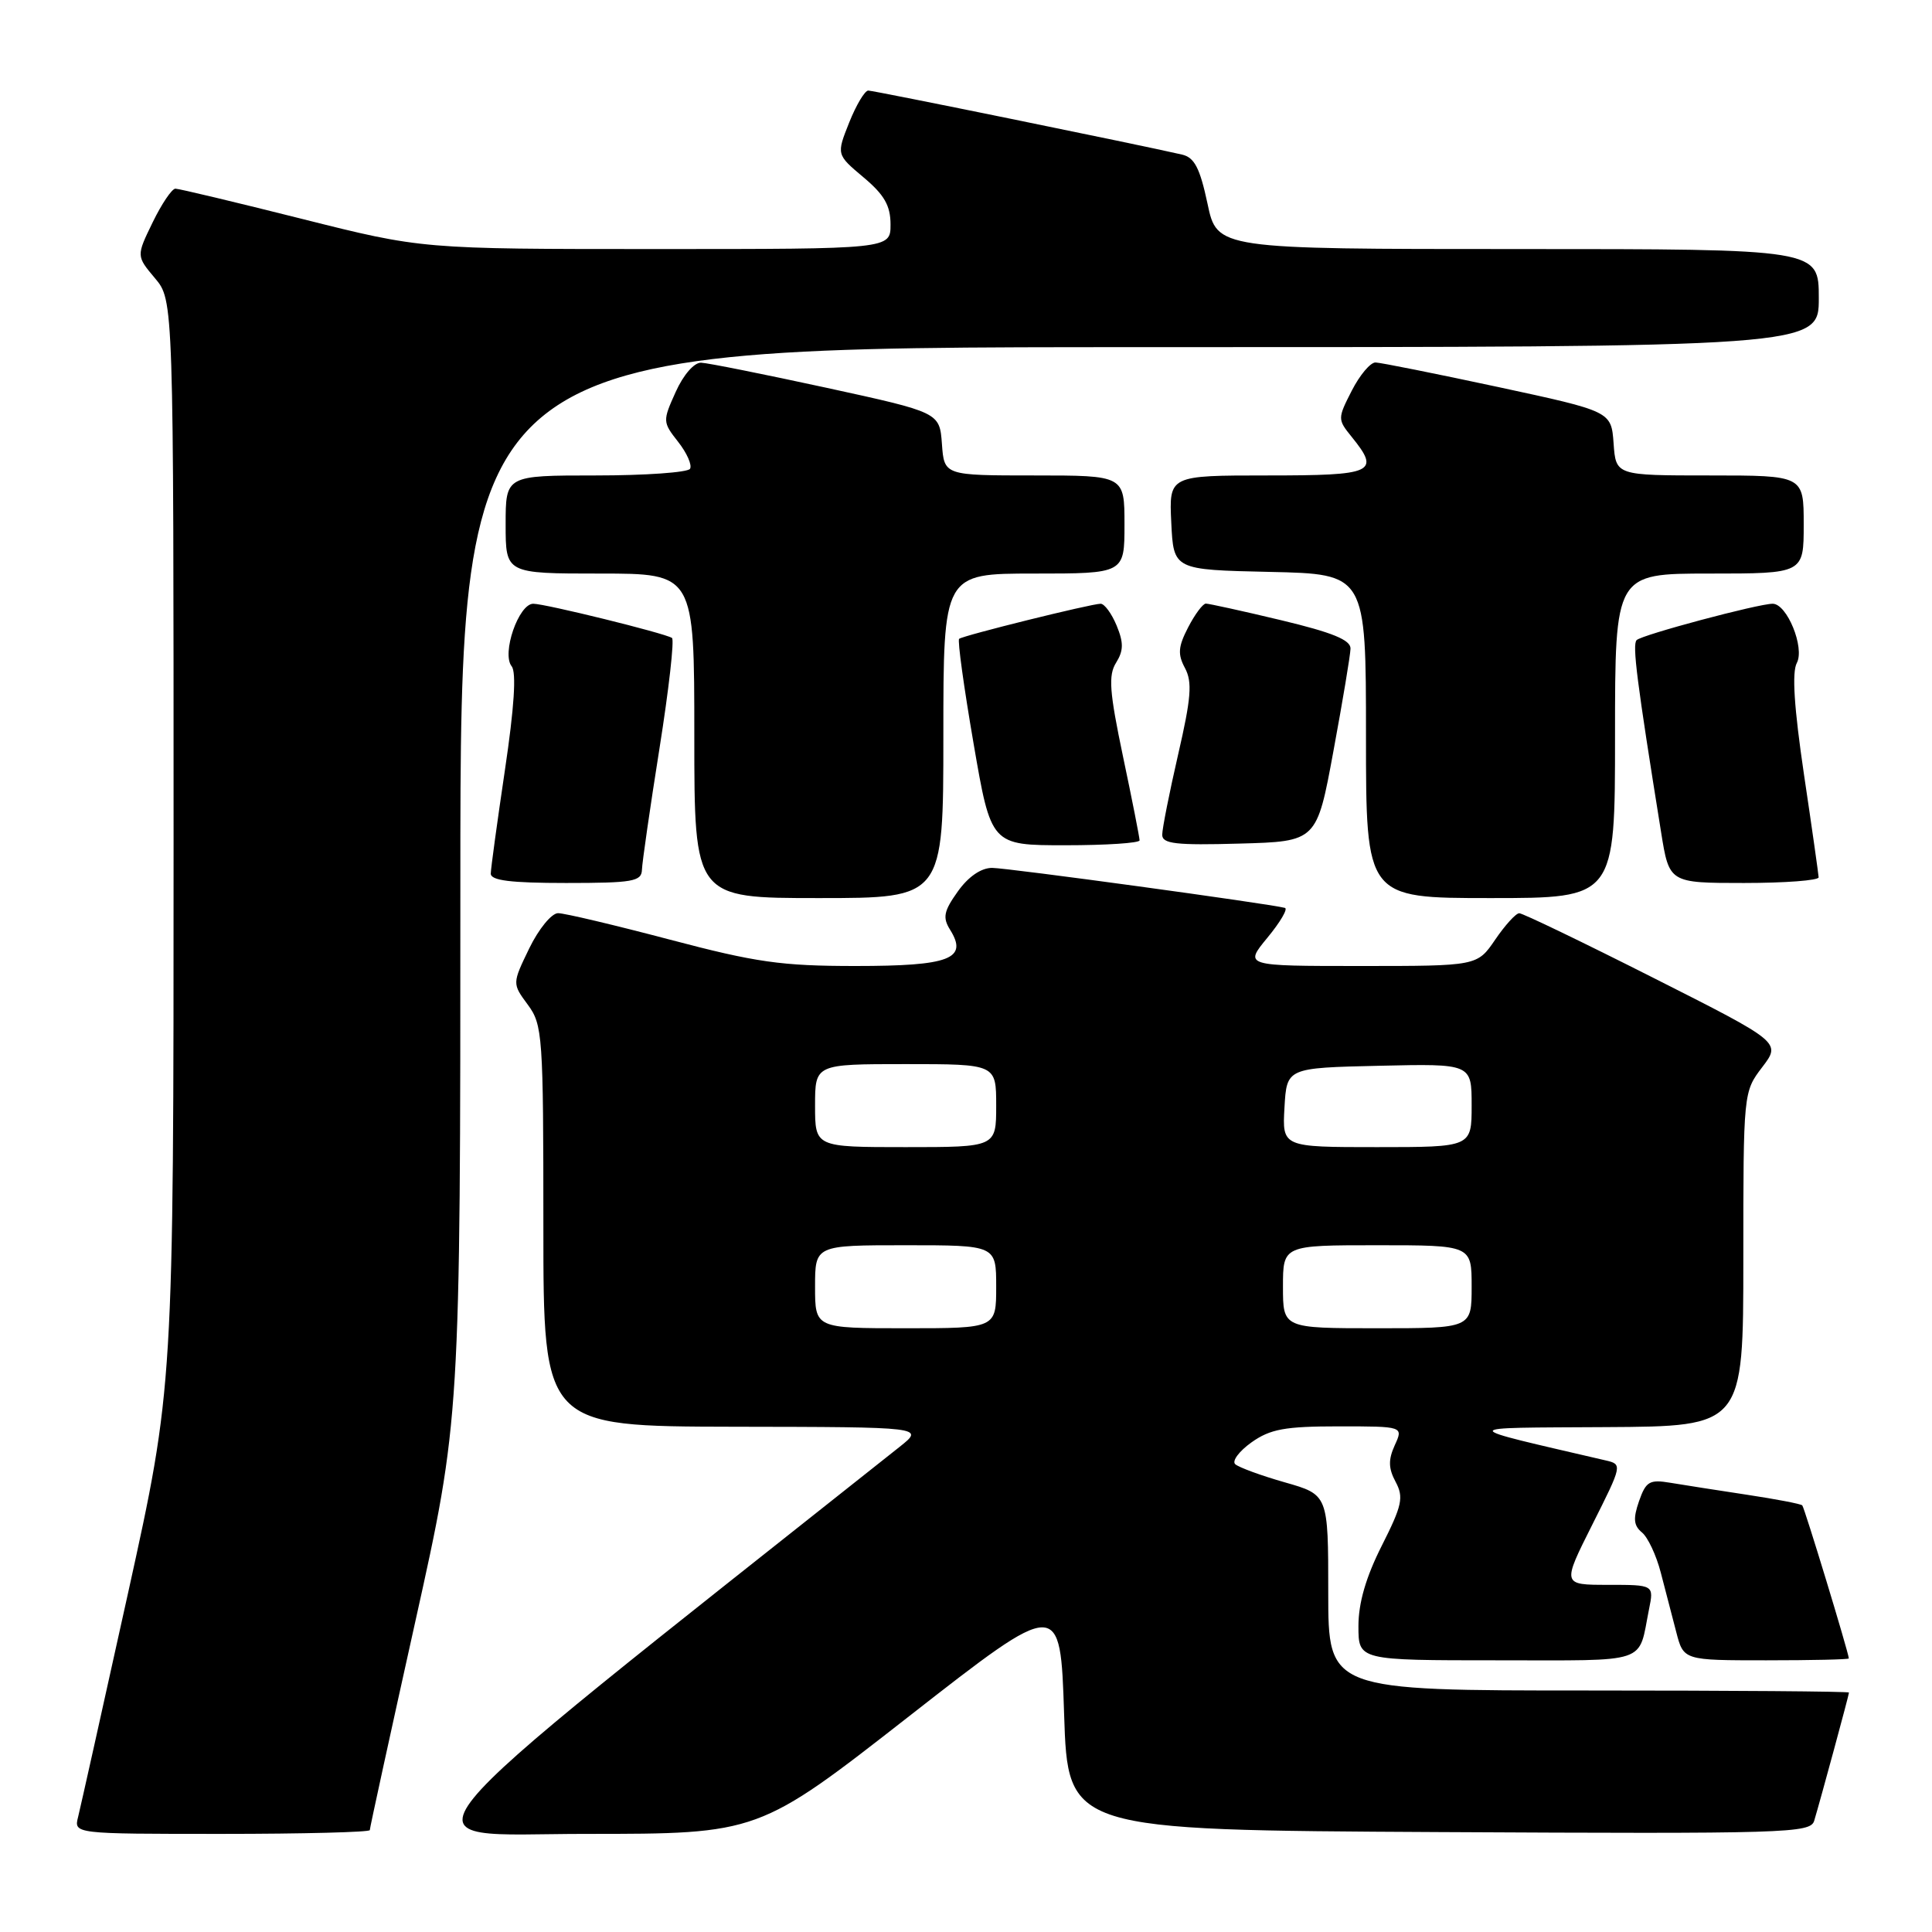 <?xml version="1.0" encoding="UTF-8" standalone="no"?>
<!DOCTYPE svg PUBLIC "-//W3C//DTD SVG 1.1//EN" "http://www.w3.org/Graphics/SVG/1.1/DTD/svg11.dtd" >
<svg xmlns="http://www.w3.org/2000/svg" xmlns:xlink="http://www.w3.org/1999/xlink" version="1.1" viewBox="0 0 256 256">
 <g >
 <path fill="currentColor"
d=" M 49.00 242.50 C 49.00 242.22 51.70 229.85 55.00 215.00 C 61.00 188.01 61.00 188.01 61.00 117.00 C 61.00 46.00 61.00 46.00 151.00 46.00 C 241.00 46.00 241.00 46.00 241.00 39.50 C 241.00 33.00 241.00 33.00 201.14 33.00 C 161.27 33.00 161.27 33.00 160.00 26.98 C 158.99 22.25 158.27 20.86 156.61 20.48 C 150.97 19.18 115.78 12.00 115.05 12.00 C 114.59 12.00 113.45 13.91 112.52 16.24 C 110.83 20.48 110.83 20.48 114.41 23.49 C 117.18 25.81 118.00 27.25 118.00 29.75 C 118.00 33.00 118.00 33.00 86.96 33.00 C 55.91 33.00 55.91 33.00 40.00 29.00 C 31.25 26.80 23.71 25.00 23.24 25.00 C 22.78 25.00 21.42 27.01 20.23 29.46 C 18.06 33.92 18.06 33.92 20.53 36.86 C 23.00 39.79 23.00 39.79 23.00 111.77 C 23.00 183.74 23.00 183.74 16.96 211.12 C 13.63 226.18 10.66 239.51 10.35 240.75 C 9.78 243.00 9.78 243.00 29.39 243.00 C 40.18 243.00 49.00 242.77 49.00 242.50 Z  M 120.50 227.38 C 140.50 211.76 140.50 211.76 141.00 227.13 C 141.50 242.50 141.50 242.50 190.68 242.76 C 236.88 243.00 239.89 242.91 240.39 241.26 C 241.24 238.43 245.00 224.57 245.00 224.27 C 245.00 224.12 229.47 224.00 210.50 224.00 C 176.00 224.00 176.00 224.00 176.00 211.03 C 176.00 198.06 176.00 198.06 170.25 196.42 C 167.09 195.52 164.13 194.43 163.67 194.01 C 163.22 193.59 164.19 192.29 165.83 191.12 C 168.31 189.36 170.25 189.00 177.38 189.00 C 185.96 189.00 185.96 189.00 184.81 191.51 C 183.94 193.43 183.97 194.57 184.93 196.36 C 186.02 198.40 185.79 199.48 183.09 204.82 C 180.99 208.98 180.00 212.40 180.00 215.47 C 180.00 220.00 180.00 220.00 198.43 220.00 C 218.78 220.00 217.03 220.59 218.50 213.25 C 219.16 210.00 219.16 210.00 213.07 210.00 C 206.98 210.00 206.98 210.00 210.99 202.02 C 214.97 194.10 214.99 194.03 212.75 193.51 C 192.82 188.87 192.82 189.22 212.75 189.10 C 231.00 189.00 231.00 189.00 231.00 166.84 C 231.00 144.74 231.01 144.68 233.50 141.41 C 236.01 138.12 236.01 138.12 219.06 129.56 C 209.74 124.85 201.75 121.00 201.31 121.01 C 200.86 121.01 199.43 122.59 198.12 124.51 C 195.74 128.00 195.74 128.00 180.30 128.00 C 164.85 128.00 164.85 128.00 167.94 124.25 C 169.64 122.19 170.68 120.42 170.26 120.30 C 168.22 119.75 133.48 115.00 131.46 115.00 C 130.00 115.00 128.31 116.16 126.91 118.13 C 125.05 120.74 124.88 121.58 125.90 123.21 C 128.30 127.06 125.85 128.00 113.37 128.00 C 103.55 128.00 100.16 127.52 88.74 124.50 C 81.46 122.58 74.80 121.00 73.95 121.00 C 73.09 121.00 71.38 123.09 70.13 125.66 C 67.87 130.33 67.87 130.33 69.93 133.12 C 71.90 135.78 72.00 137.20 72.00 162.46 C 72.00 189.00 72.00 189.00 97.25 189.05 C 122.50 189.09 122.50 189.09 119.21 191.71 C 49.14 247.34 52.66 243.00 77.60 243.00 C 100.51 243.00 100.51 243.00 120.50 227.38 Z  M 244.98 219.75 C 244.92 218.88 239.10 199.77 238.81 199.47 C 238.61 199.27 235.31 198.64 231.47 198.06 C 227.64 197.48 223.09 196.77 221.36 196.48 C 218.57 196.01 218.10 196.29 217.18 198.91 C 216.38 201.22 216.46 202.14 217.57 203.06 C 218.35 203.70 219.47 206.09 220.06 208.37 C 220.65 210.64 221.57 214.19 222.11 216.25 C 223.08 220.00 223.08 220.00 234.04 220.00 C 240.07 220.00 244.99 219.89 244.98 219.75 Z  M 125.00 97.50 C 125.00 76.00 125.00 76.00 137.00 76.00 C 149.00 76.00 149.00 76.00 149.00 69.50 C 149.00 63.00 149.00 63.00 137.06 63.00 C 125.11 63.00 125.11 63.00 124.81 58.82 C 124.50 54.65 124.50 54.65 109.50 51.38 C 101.25 49.59 93.78 48.09 92.90 48.06 C 91.98 48.03 90.55 49.66 89.53 51.94 C 87.79 55.79 87.80 55.93 89.86 58.55 C 91.02 60.03 91.73 61.63 91.43 62.12 C 91.13 62.60 85.51 63.00 78.94 63.00 C 67.00 63.00 67.00 63.00 67.00 69.50 C 67.00 76.00 67.00 76.00 79.50 76.00 C 92.00 76.00 92.00 76.00 92.00 97.50 C 92.00 119.00 92.00 119.00 108.50 119.00 C 125.00 119.00 125.00 119.00 125.00 97.50 Z  M 214.00 97.50 C 214.00 76.00 214.00 76.00 226.50 76.00 C 239.00 76.00 239.00 76.00 239.00 69.50 C 239.00 63.00 239.00 63.00 226.56 63.00 C 214.11 63.00 214.11 63.00 213.81 58.75 C 213.50 54.51 213.50 54.51 198.50 51.28 C 190.25 49.51 182.95 48.05 182.27 48.03 C 181.59 48.01 180.18 49.69 179.12 51.76 C 177.23 55.46 177.23 55.57 179.10 57.88 C 182.93 62.61 182.08 63.00 167.95 63.00 C 154.90 63.00 154.90 63.00 155.20 69.25 C 155.50 75.50 155.50 75.50 168.25 75.78 C 181.00 76.06 181.00 76.06 181.00 97.53 C 181.00 119.00 181.00 119.00 197.50 119.00 C 214.00 119.00 214.00 119.00 214.00 97.50 Z  M 85.06 115.25 C 85.09 114.29 86.13 107.06 87.38 99.20 C 88.63 91.33 89.37 84.73 89.04 84.53 C 88.00 83.88 72.24 80.00 70.66 80.00 C 68.72 80.00 66.44 86.61 67.80 88.29 C 68.44 89.09 68.14 93.75 66.91 102.00 C 65.89 108.88 65.04 115.06 65.03 115.75 C 65.01 116.67 67.65 117.00 75.00 117.00 C 83.84 117.00 85.01 116.80 85.06 115.25 Z  M 240.98 116.25 C 240.96 115.84 240.09 109.68 239.03 102.58 C 237.73 93.76 237.42 89.08 238.09 87.84 C 239.16 85.82 236.79 80.00 234.89 80.00 C 232.97 80.00 217.51 84.13 216.86 84.82 C 216.27 85.44 216.89 90.27 220.10 110.25 C 221.18 117.00 221.18 117.00 231.09 117.00 C 236.54 117.00 240.99 116.66 240.98 116.25 Z  M 151.00 111.35 C 151.00 110.99 150.02 106.00 148.81 100.27 C 147.00 91.64 146.84 89.48 147.89 87.81 C 148.88 86.21 148.90 85.17 147.96 82.89 C 147.30 81.30 146.35 80.00 145.84 80.00 C 144.60 80.00 127.61 84.21 127.09 84.65 C 126.86 84.84 127.72 91.07 129.00 98.50 C 131.32 112.00 131.32 112.00 141.16 112.00 C 146.57 112.00 151.00 111.71 151.00 111.35 Z  M 176.69 99.50 C 177.91 92.90 178.93 86.80 178.95 85.95 C 178.99 84.80 176.56 83.81 169.75 82.18 C 164.66 80.96 160.17 79.98 159.78 79.98 C 159.38 79.99 158.32 81.41 157.43 83.14 C 156.11 85.69 156.03 86.69 157.02 88.53 C 158.00 90.37 157.84 92.49 156.11 99.97 C 154.95 105.02 154.00 109.81 154.00 110.61 C 154.00 111.81 155.80 112.02 164.24 111.78 C 174.48 111.50 174.48 111.50 176.69 99.50 Z  M 108.00 170.50 C 108.00 165.00 108.00 165.00 120.00 165.00 C 132.00 165.00 132.00 165.00 132.00 170.50 C 132.00 176.00 132.00 176.00 120.00 176.00 C 108.00 176.00 108.00 176.00 108.00 170.50 Z  M 170.00 170.50 C 170.00 165.00 170.00 165.00 182.50 165.00 C 195.00 165.00 195.00 165.00 195.00 170.50 C 195.00 176.00 195.00 176.00 182.50 176.00 C 170.00 176.00 170.00 176.00 170.00 170.50 Z  M 108.00 146.50 C 108.00 141.00 108.00 141.00 120.00 141.00 C 132.00 141.00 132.00 141.00 132.00 146.50 C 132.00 152.00 132.00 152.00 120.00 152.00 C 108.00 152.00 108.00 152.00 108.00 146.50 Z  M 170.20 146.75 C 170.50 141.50 170.50 141.50 182.75 141.22 C 195.00 140.94 195.00 140.94 195.00 146.47 C 195.00 152.00 195.00 152.00 182.45 152.00 C 169.90 152.00 169.90 152.00 170.20 146.75 Z "/>
</g>
</svg>